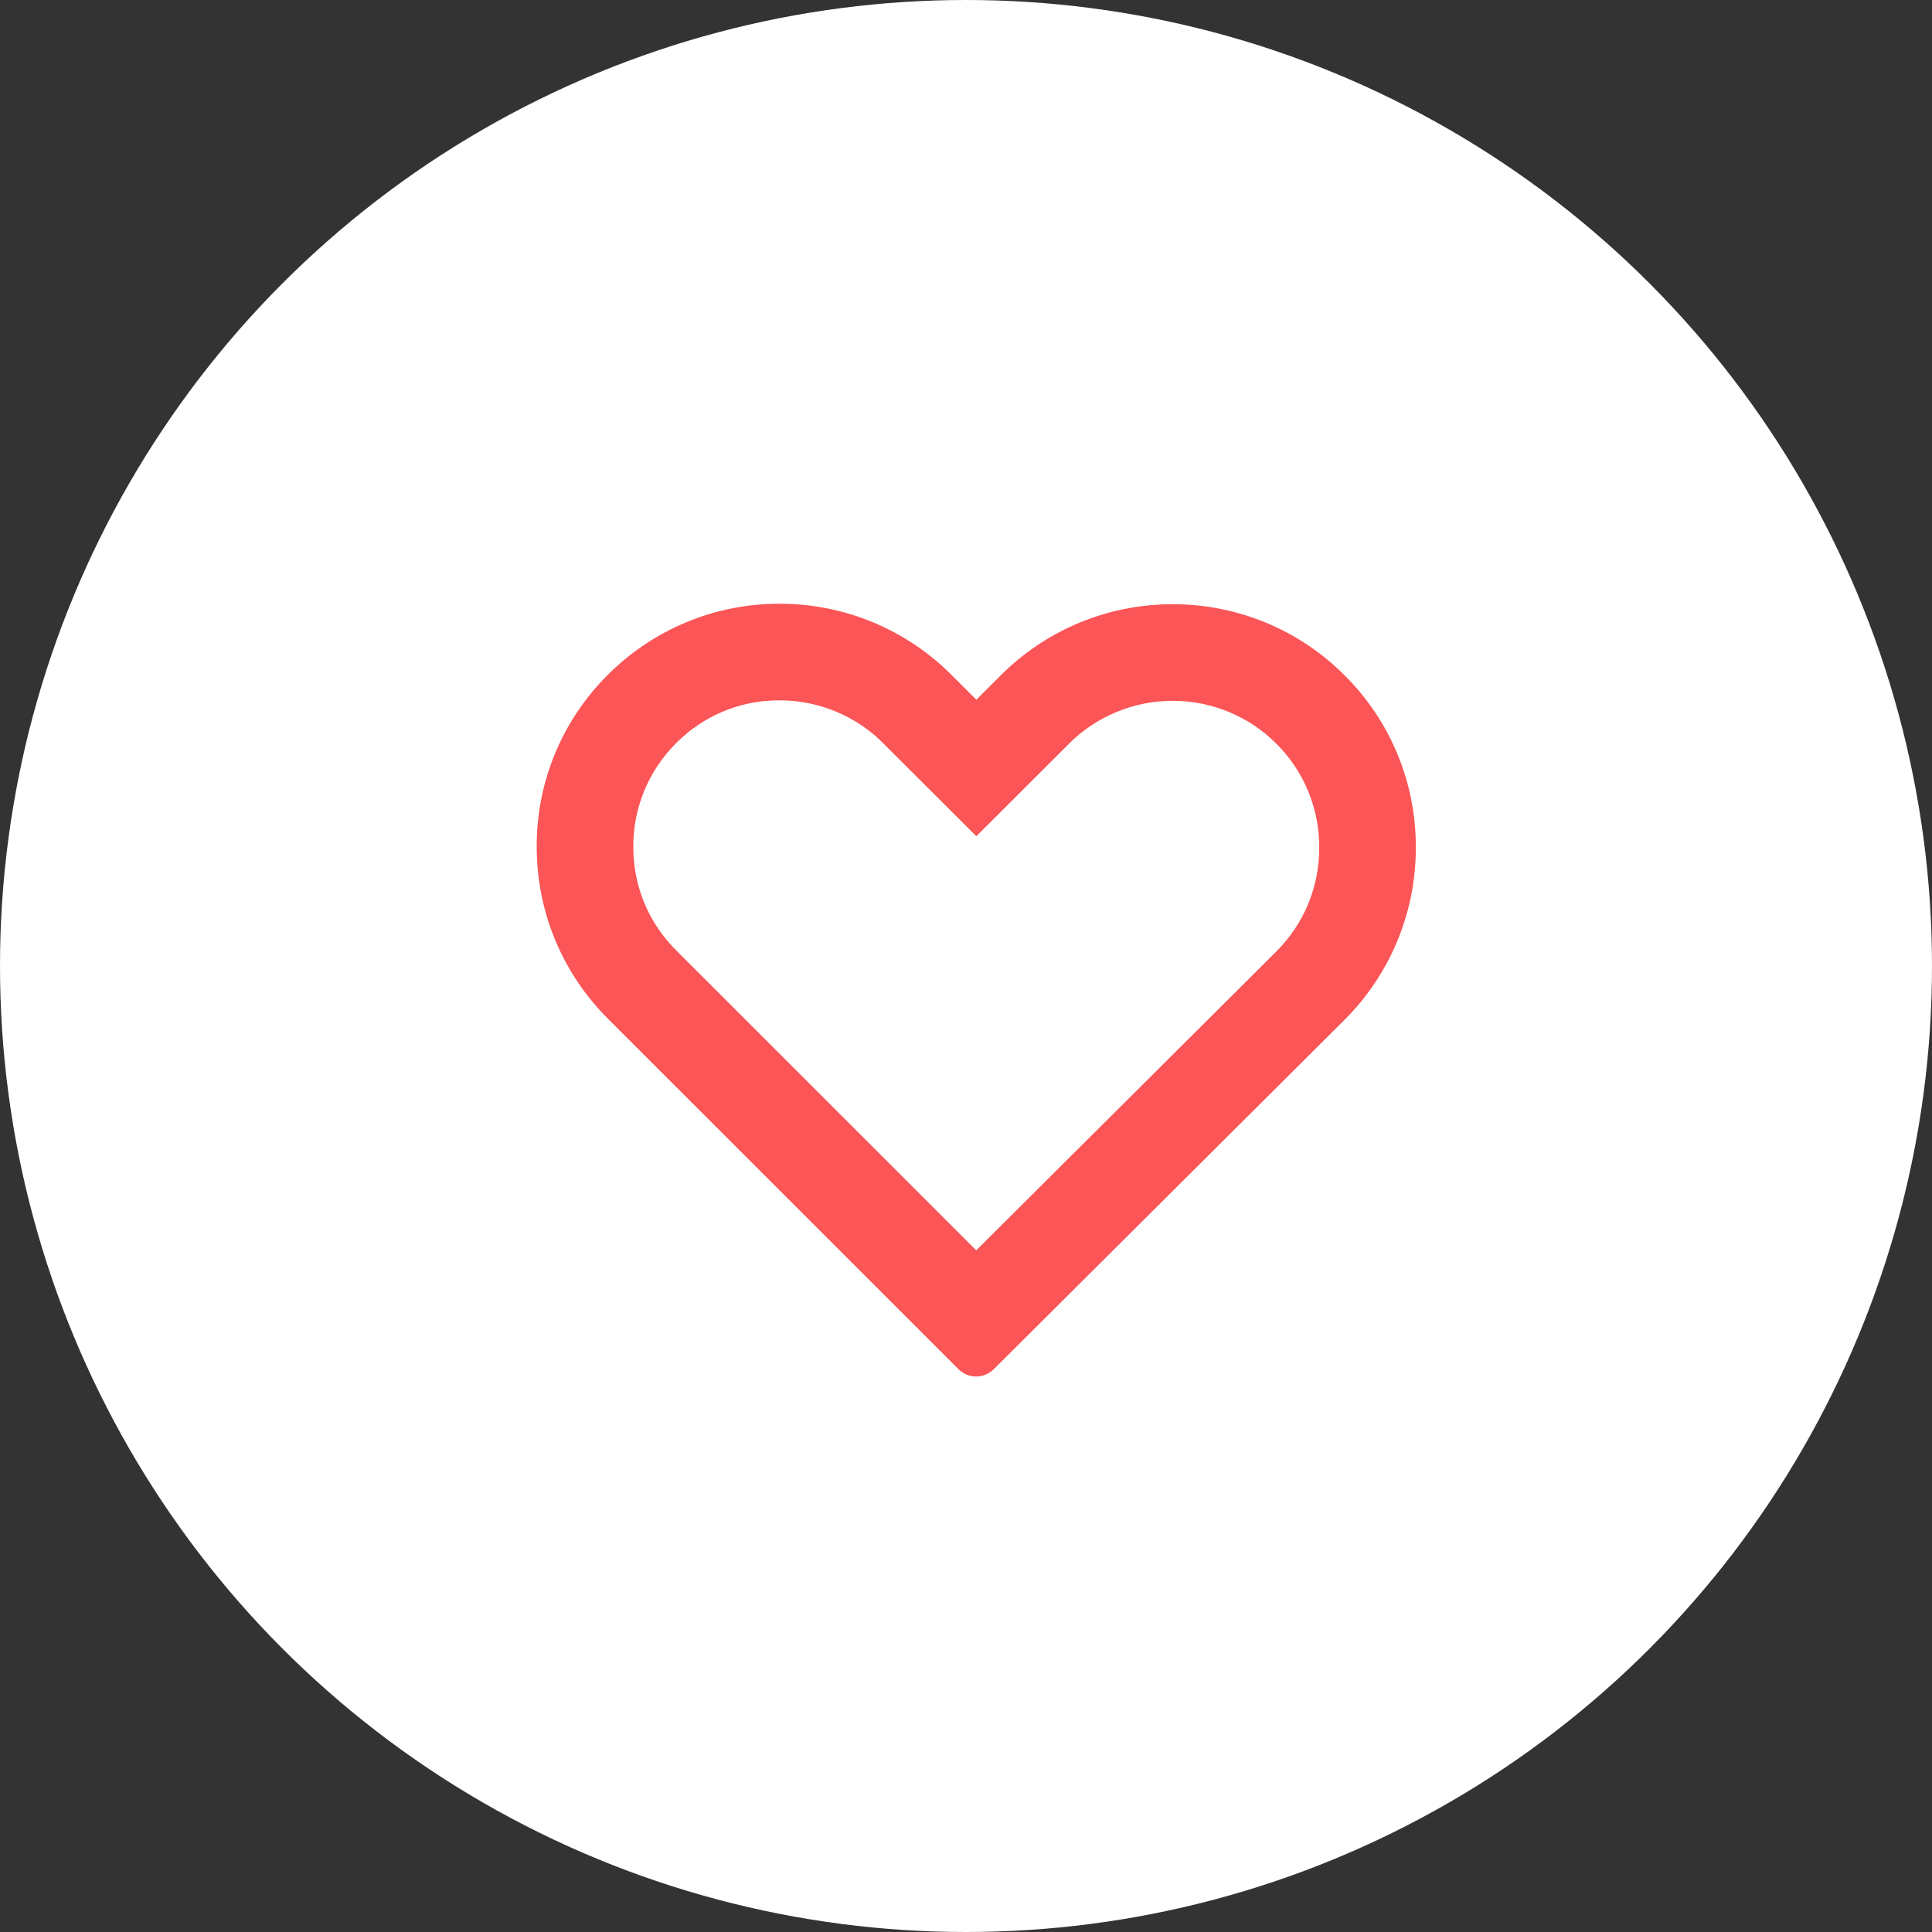 <svg xmlns="http://www.w3.org/2000/svg" width="40" height="40" viewBox="0 0 40 40">
    <rect x="0" y="0" width="40" height="40" fill="#333333" stroke="none"/>
    <g id="favoris_desactivé" data-name="favoris desactivé" transform="translate(-278 -205)">
        <circle id="Ellipse_48" cx="20" cy="20" r="20" fill="#fff" data-name="Ellipse 48" transform="translate(278 205)"/>
        <g id="Path_343" fill="none" stroke="none" data-name="Path 343">
            <path d="M-123.165-92.238a5.006 5.006 0 0 0-3.562-1.473 5.016 5.016 0 0 0-3.565 1.48l-.5.5-.506-.5a5.011 5.011 0 0 0-3.569-1.482 5 5 0 0 0-3.555 1.472 4.986 4.986 0 0 0-1.472 3.566 5.01 5.01 0 0 0 1.481 3.56l7.248 7.246a.528.528 0 0 0 .368.156.532.532 0 0 0 .365-.151l7.261-7.232a5.024 5.024 0 0 0 1.478-3.566 4.991 4.991 0 0 0-1.472-3.576z" transform="translate(429.004 311.221)"/>
            <path fill="#fb5557" d="M-134.876-91.721c-.804 0-1.56.314-2.128.884l-.003.003-.003.004c-.565.561-.887 1.34-.882 2.135V-88.682c0 .81.315 1.57.89 2.14l.002.002.003.003 6.205 6.203 6.211-6.186c.575-.574.891-1.336.89-2.147V-88.68c.004-.798-.318-1.577-.883-2.139l-.004-.004-.004-.004c-.56-.562-1.336-.884-2.13-.884h-.022c-.798 0-1.577.324-2.14.89l-.002.003-.003.003-.498.497-1.413 1.41-1.413-1.41-.506-.505-.004-.004-.003-.004c-.561-.566-1.34-.89-2.138-.89h-.022m0-2h.022c1.336 0 2.618.534 3.558 1.482l.506.505.498-.497c.941-.947 2.222-1.48 3.558-1.48h.022c1.33 0 2.608.53 3.547 1.473.95.943 1.481 2.229 1.474 3.568.002 1.338-.53 2.621-1.478 3.566l-7.261 7.232c-.098.095-.229.15-.365.151-.139-.002-.271-.058-.368-.156l-7.248-7.246c-.949-.942-1.482-2.223-1.481-3.56-.008-1.338.523-2.623 1.472-3.566.94-.942 2.214-1.472 3.544-1.472z" transform="translate(429.004 311.221)"/>
        </g>
    </g>
</svg>
